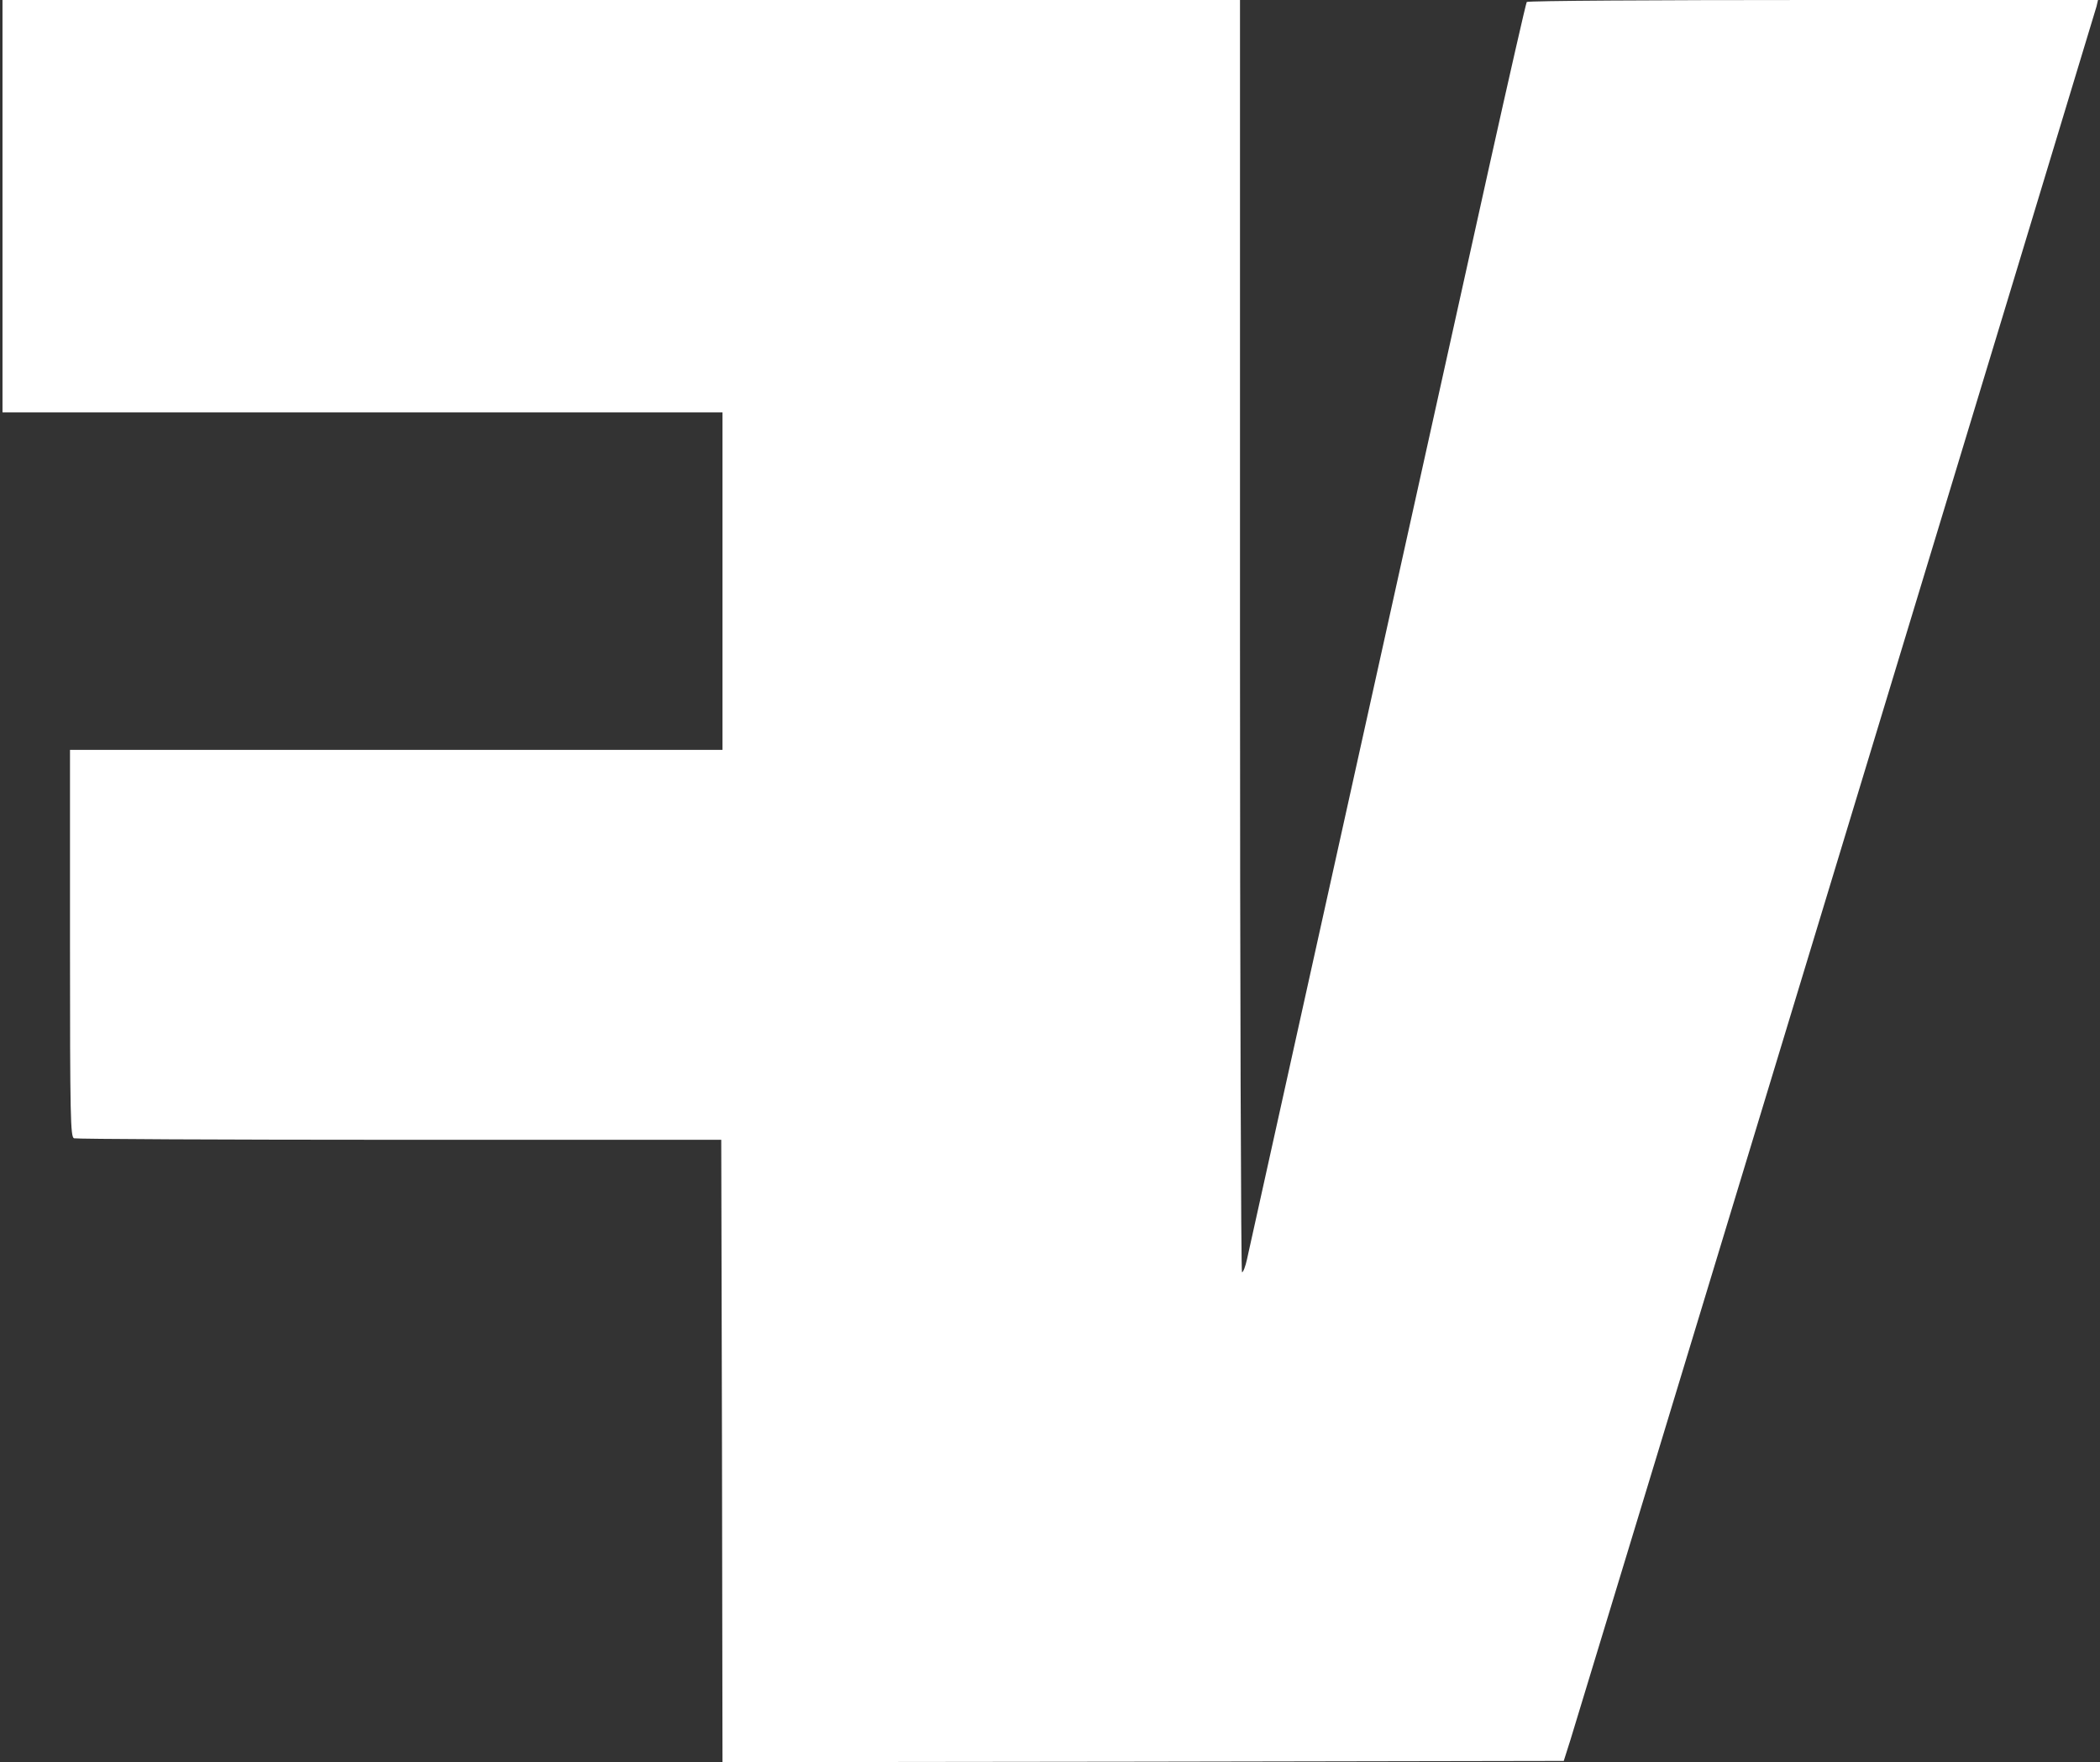 <?xml version="1.0" standalone="no"?>
<!DOCTYPE svg PUBLIC "-//W3C//DTD SVG 20010904//EN"
        "http://www.w3.org/TR/2001/REC-SVG-20010904/DTD/svg10.dtd">
<svg version="1.0" xmlns="http://www.w3.org/2000/svg"
     width="840pt" height="705pt" viewBox="0 0 840 705"
     preserveAspectRatio="xMidYMid meet">
    <rect x="0" y="0" width="840" height="705" fill="#333333" stroke="none"/>
    <g transform="translate(0,705) scale(0.1,-0.1)"
       fill="#ffffff" stroke="none">
        <path d="M10 6225 l0 -825 1440 0 1440 0 0 -675 0 -675 -1305 0 -1305 0 0
            -774 c0 -700 2 -774 16 -780 9 -3 595 -6 1303 -6 l1286 0 3 -1245 2 -1245
            1682 2 1683 3 27 85 c38 121 2096 6903 2104 6934 l6 26 -1140 0 c-628 0 -1143
            -3 -1145 -8 -3 -4 -71 -302 -151 -662 -173 -780 -951 -4292 -968 -4368 -6 -28
            -15 -52 -20 -52 -4 0 -8 1145 -8 2545 l0 2545 -2475 0 -2475 0 0 -825z"/>
    </g>
</svg>
